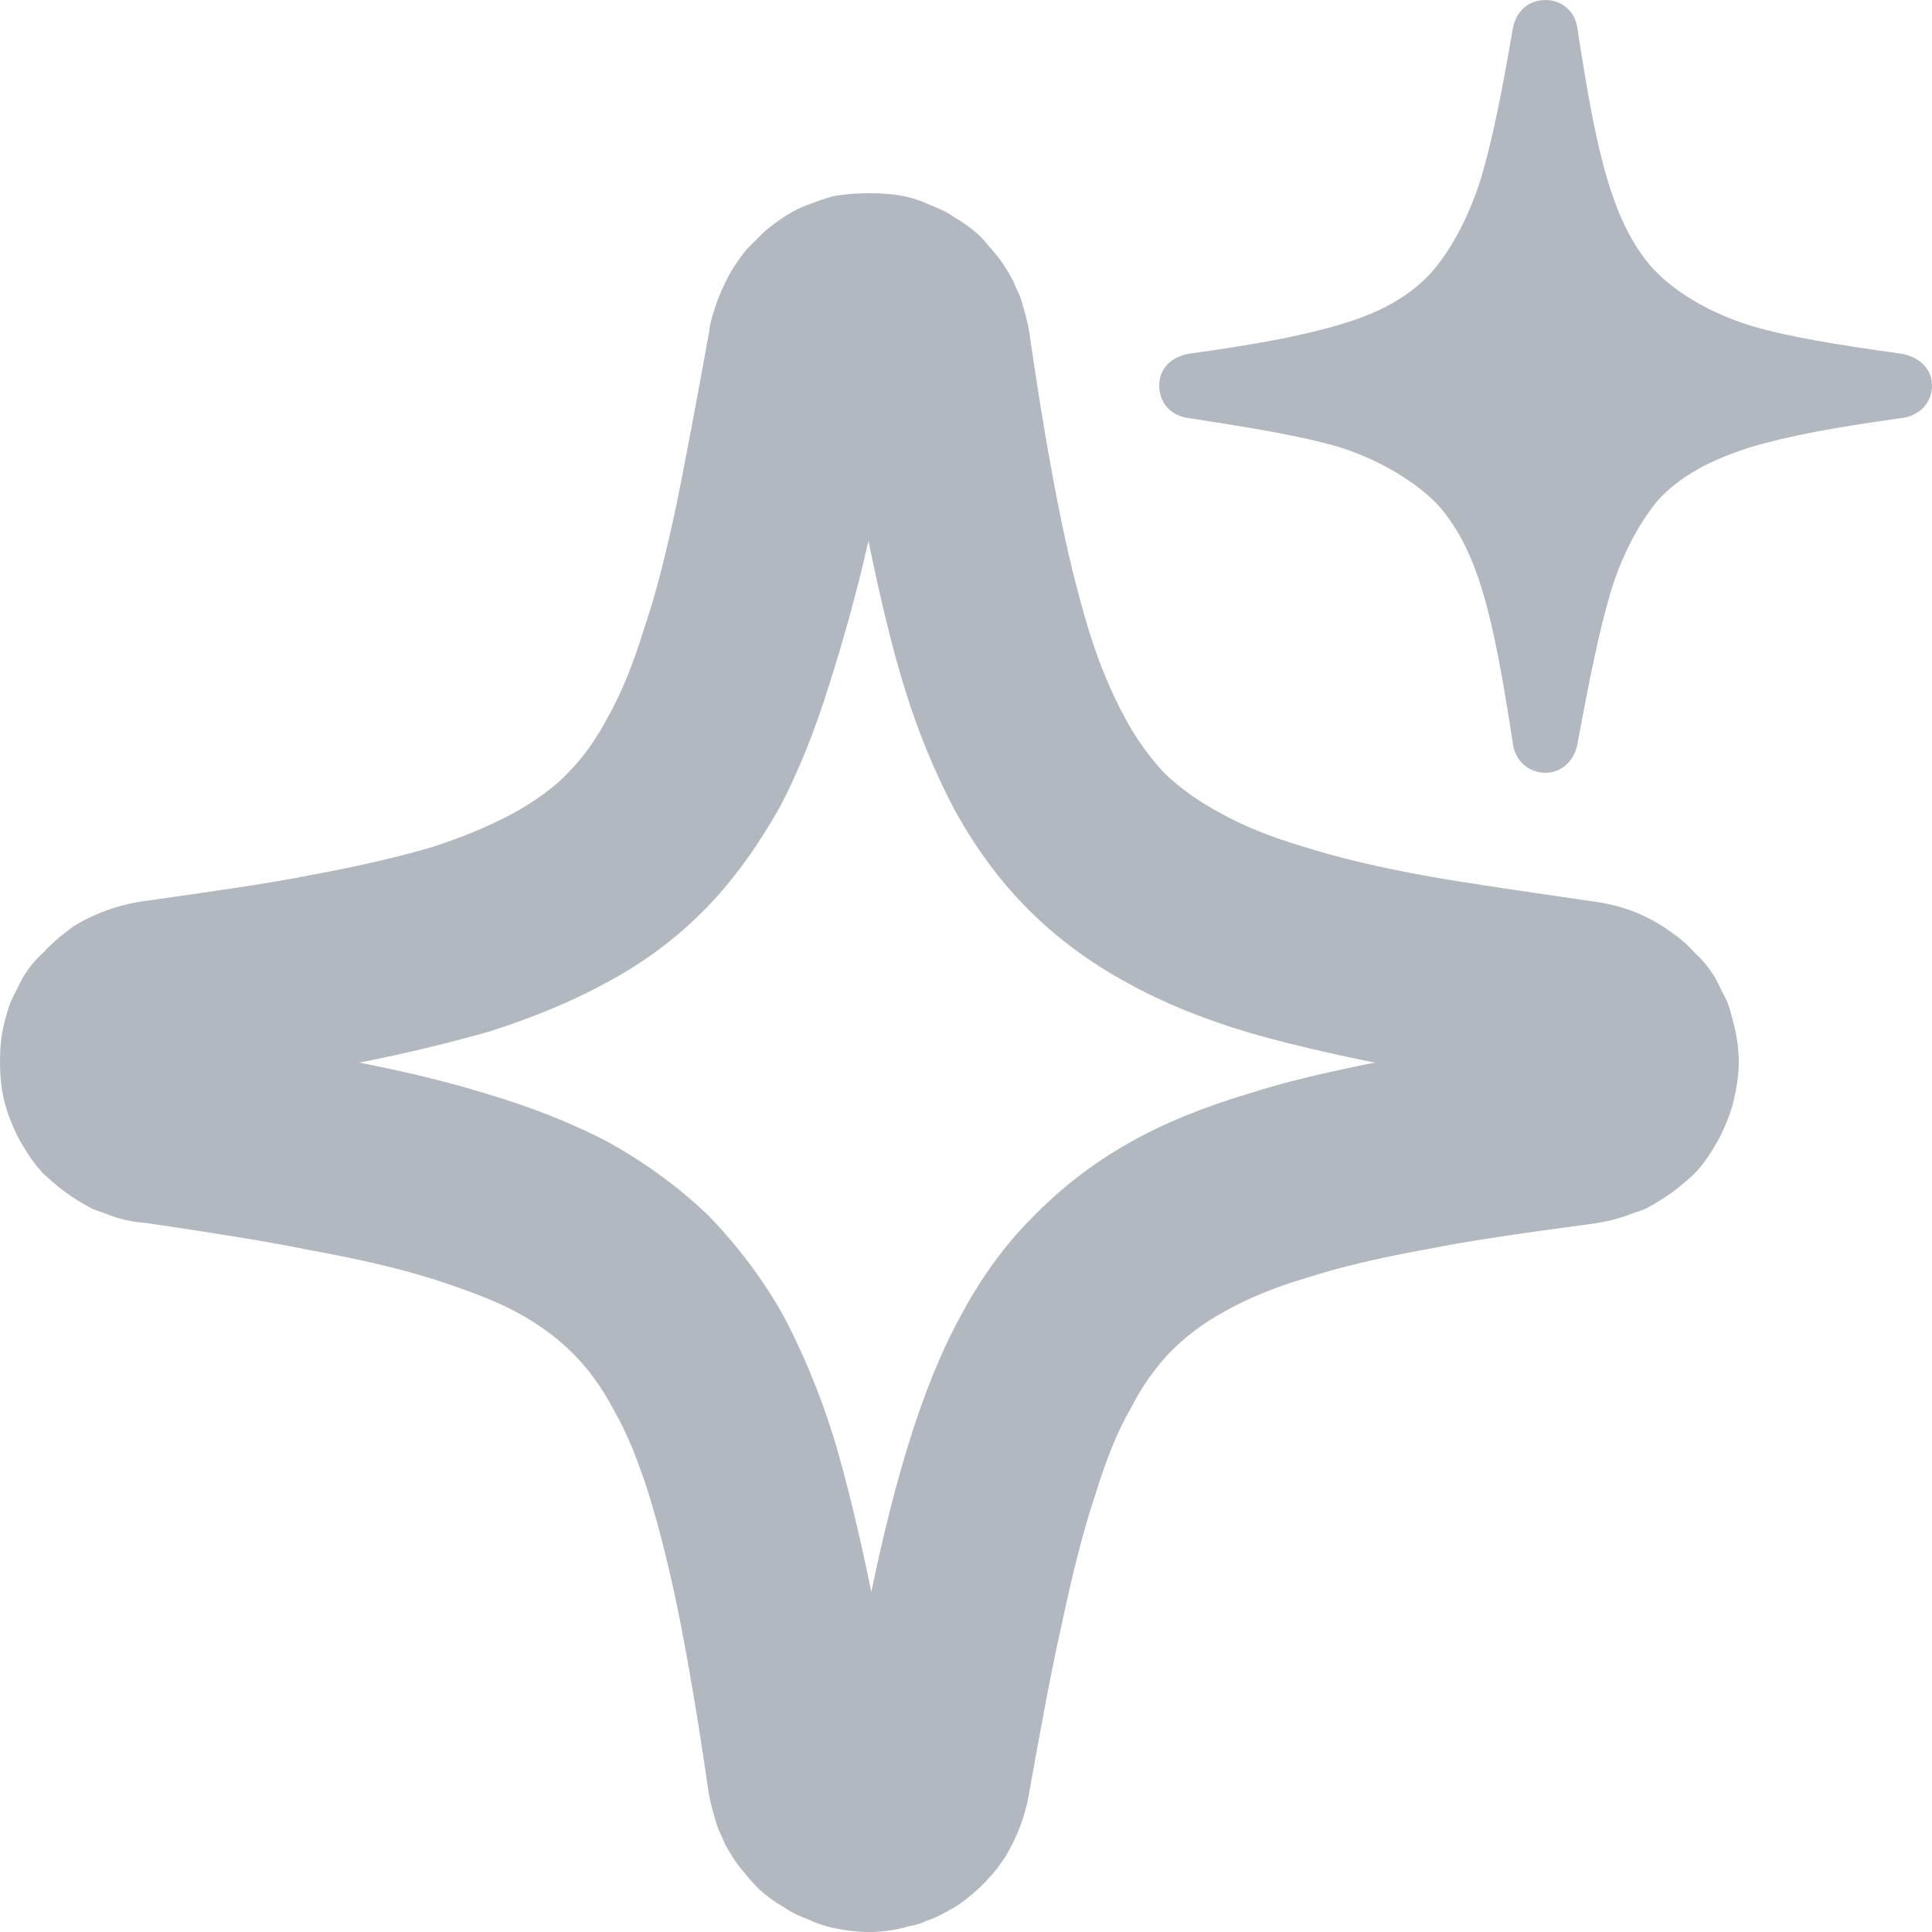 <svg width="20" height="20" viewBox="0 0 20 20" fill="none" xmlns="http://www.w3.org/2000/svg">
<path fill-rule="evenodd" clip-rule="evenodd" d="M16 8C15.82 8 15.68 7.87 15.66 7.69C15.56 7.04 15.47 6.53 15.35 6.13C15.23 5.73 15.08 5.44 14.87 5.21C14.64 4.98 14.28 4.76 13.87 4.63C13.46 4.51 12.96 4.43 12.32 4.33C12.12 4.31 12 4.17 12 3.99C12 3.82 12.12 3.69 12.32 3.66C12.97 3.57 13.47 3.48 13.87 3.36C14.28 3.24 14.57 3.08 14.8 2.84C15.01 2.61 15.2 2.26 15.33 1.85C15.45 1.45 15.55 0.94 15.66 0.3C15.69 0.12 15.82 0 16 0C16.17 0 16.31 0.12 16.33 0.3C16.43 0.95 16.52 1.46 16.64 1.86C16.76 2.26 16.91 2.56 17.12 2.79C17.35 3.03 17.7 3.24 18.12 3.37C18.52 3.49 19.03 3.57 19.67 3.66C19.87 3.69 20 3.82 20 3.99C20 4.17 19.87 4.31 19.67 4.33C19.02 4.42 18.52 4.51 18.12 4.63C17.71 4.76 17.41 4.92 17.18 5.16C16.98 5.39 16.79 5.74 16.67 6.14C16.55 6.55 16.45 7.05 16.33 7.7C16.3 7.87 16.17 8 16 8ZM7.33 18.52C7.35 18.66 7.39 18.79 7.43 18.92C7.45 18.97 7.48 19.02 7.5 19.08C7.56 19.19 7.62 19.29 7.7 19.38C7.75 19.44 7.8 19.5 7.86 19.56C7.94 19.63 8.02 19.69 8.11 19.74C8.19 19.8 8.29 19.84 8.39 19.88C8.45 19.91 8.52 19.93 8.59 19.95C8.72 19.98 8.86 20 9 20C9.14 20 9.28 19.98 9.41 19.94C9.48 19.93 9.54 19.91 9.6 19.88C9.7 19.85 9.78 19.8 9.87 19.75C9.96 19.7 10.04 19.63 10.12 19.56C10.24 19.45 10.34 19.33 10.42 19.2C10.53 19.01 10.61 18.81 10.65 18.58C10.78 17.85 10.89 17.26 10.99 16.82C11.1 16.3 11.21 15.86 11.33 15.5C11.44 15.14 11.56 14.83 11.7 14.59C11.82 14.35 11.96 14.16 12.11 14C12.27 13.84 12.45 13.7 12.67 13.58C12.9 13.45 13.18 13.33 13.52 13.23C13.86 13.12 14.28 13.02 14.78 12.93C15.23 12.84 15.8 12.76 16.47 12.67C16.63 12.65 16.78 12.61 16.93 12.55C16.97 12.54 17.02 12.52 17.06 12.5C17.17 12.44 17.28 12.37 17.38 12.29C17.44 12.24 17.5 12.19 17.56 12.13C17.63 12.05 17.69 11.97 17.74 11.88C17.8 11.79 17.84 11.7 17.88 11.6C17.91 11.53 17.93 11.46 17.95 11.38C17.98 11.25 18 11.12 18 10.99C18 10.86 17.98 10.73 17.95 10.61C17.93 10.53 17.91 10.45 17.88 10.37C17.84 10.29 17.8 10.21 17.76 10.13C17.7 10.03 17.63 9.94 17.54 9.86C17.47 9.78 17.39 9.71 17.3 9.65C17.07 9.48 16.8 9.37 16.48 9.33C15.8 9.23 15.23 9.15 14.78 9.07C14.28 8.98 13.86 8.88 13.51 8.77C13.17 8.67 12.87 8.55 12.64 8.42C12.41 8.3 12.22 8.16 12.06 8.01C11.91 7.85 11.76 7.65 11.64 7.42C11.51 7.18 11.38 6.88 11.27 6.52C11.16 6.16 11.05 5.72 10.95 5.21C10.86 4.75 10.76 4.17 10.66 3.47C10.64 3.33 10.6 3.2 10.56 3.07C10.54 3.02 10.51 2.97 10.49 2.91C10.43 2.8 10.37 2.7 10.29 2.61C10.24 2.55 10.19 2.49 10.13 2.43C10.05 2.36 9.97 2.3 9.88 2.25C9.8 2.19 9.7 2.15 9.6 2.11C9.54 2.08 9.47 2.06 9.4 2.04C9.27 2.01 9.13 2 9 2C8.87 2 8.75 2.01 8.63 2.03C8.55 2.05 8.47 2.08 8.39 2.11C8.3 2.14 8.22 2.18 8.14 2.23C8.05 2.29 7.96 2.35 7.88 2.43C7.83 2.48 7.78 2.53 7.73 2.58C7.65 2.68 7.58 2.78 7.52 2.9C7.48 2.98 7.44 3.07 7.41 3.16C7.38 3.25 7.35 3.34 7.34 3.44C7.21 4.16 7.1 4.74 7.01 5.19C6.9 5.71 6.79 6.15 6.67 6.5C6.56 6.86 6.44 7.16 6.3 7.41C6.18 7.64 6.04 7.84 5.88 8C5.73 8.16 5.54 8.29 5.33 8.41C5.09 8.54 4.81 8.66 4.47 8.77C4.13 8.87 3.7 8.97 3.21 9.06C2.76 9.15 2.18 9.23 1.48 9.33C1.21 9.37 0.97 9.46 0.76 9.59C0.65 9.67 0.54 9.76 0.45 9.86C0.36 9.94 0.29 10.03 0.23 10.13C0.19 10.21 0.15 10.29 0.11 10.37C0.08 10.45 0.06 10.53 0.04 10.61C0.01 10.73 0 10.86 0 10.99C0 11.12 0.01 11.25 0.04 11.38C0.06 11.46 0.08 11.53 0.11 11.6C0.15 11.7 0.19 11.79 0.25 11.88C0.3 11.97 0.36 12.05 0.43 12.13C0.49 12.19 0.55 12.24 0.61 12.29C0.71 12.37 0.82 12.44 0.93 12.5C0.97 12.52 1.02 12.54 1.06 12.55C1.2 12.61 1.35 12.65 1.51 12.66C2.19 12.76 2.76 12.85 3.2 12.94C3.7 13.03 4.13 13.13 4.48 13.24C4.82 13.35 5.12 13.46 5.36 13.59C5.58 13.71 5.77 13.85 5.93 14.01C6.09 14.17 6.23 14.36 6.35 14.59C6.49 14.83 6.61 15.13 6.72 15.48C6.83 15.84 6.94 16.27 7.04 16.78C7.13 17.24 7.23 17.82 7.33 18.52ZM9.02 16.48C9.14 15.89 9.29 15.31 9.42 14.9C9.57 14.42 9.74 14 9.93 13.65C10.14 13.25 10.39 12.9 10.68 12.61C10.97 12.31 11.3 12.05 11.69 11.83C12.04 11.63 12.46 11.46 12.93 11.32C13.3 11.2 13.73 11.1 14.23 11C13.74 10.9 13.31 10.8 12.93 10.69C12.46 10.55 12.04 10.38 11.68 10.18C11.29 9.97 10.94 9.71 10.65 9.42C10.35 9.12 10.1 8.78 9.88 8.38C9.69 8.02 9.51 7.6 9.36 7.11C9.23 6.69 9.11 6.18 8.99 5.6C8.86 6.18 8.71 6.69 8.58 7.1C8.43 7.58 8.26 8 8.07 8.36C7.85 8.75 7.6 9.1 7.32 9.39C7.03 9.69 6.69 9.95 6.3 10.16C5.94 10.36 5.53 10.53 5.06 10.68C4.67 10.79 4.23 10.9 3.72 11C4.23 11.1 4.68 11.21 5.06 11.33C5.53 11.47 5.95 11.64 6.31 11.83C6.7 12.05 7.04 12.3 7.34 12.59C7.63 12.89 7.89 13.23 8.11 13.62C8.3 13.98 8.48 14.4 8.63 14.88C8.76 15.31 8.9 15.89 9.02 16.48Z" fill="#B2B8BF"/>
</svg>
